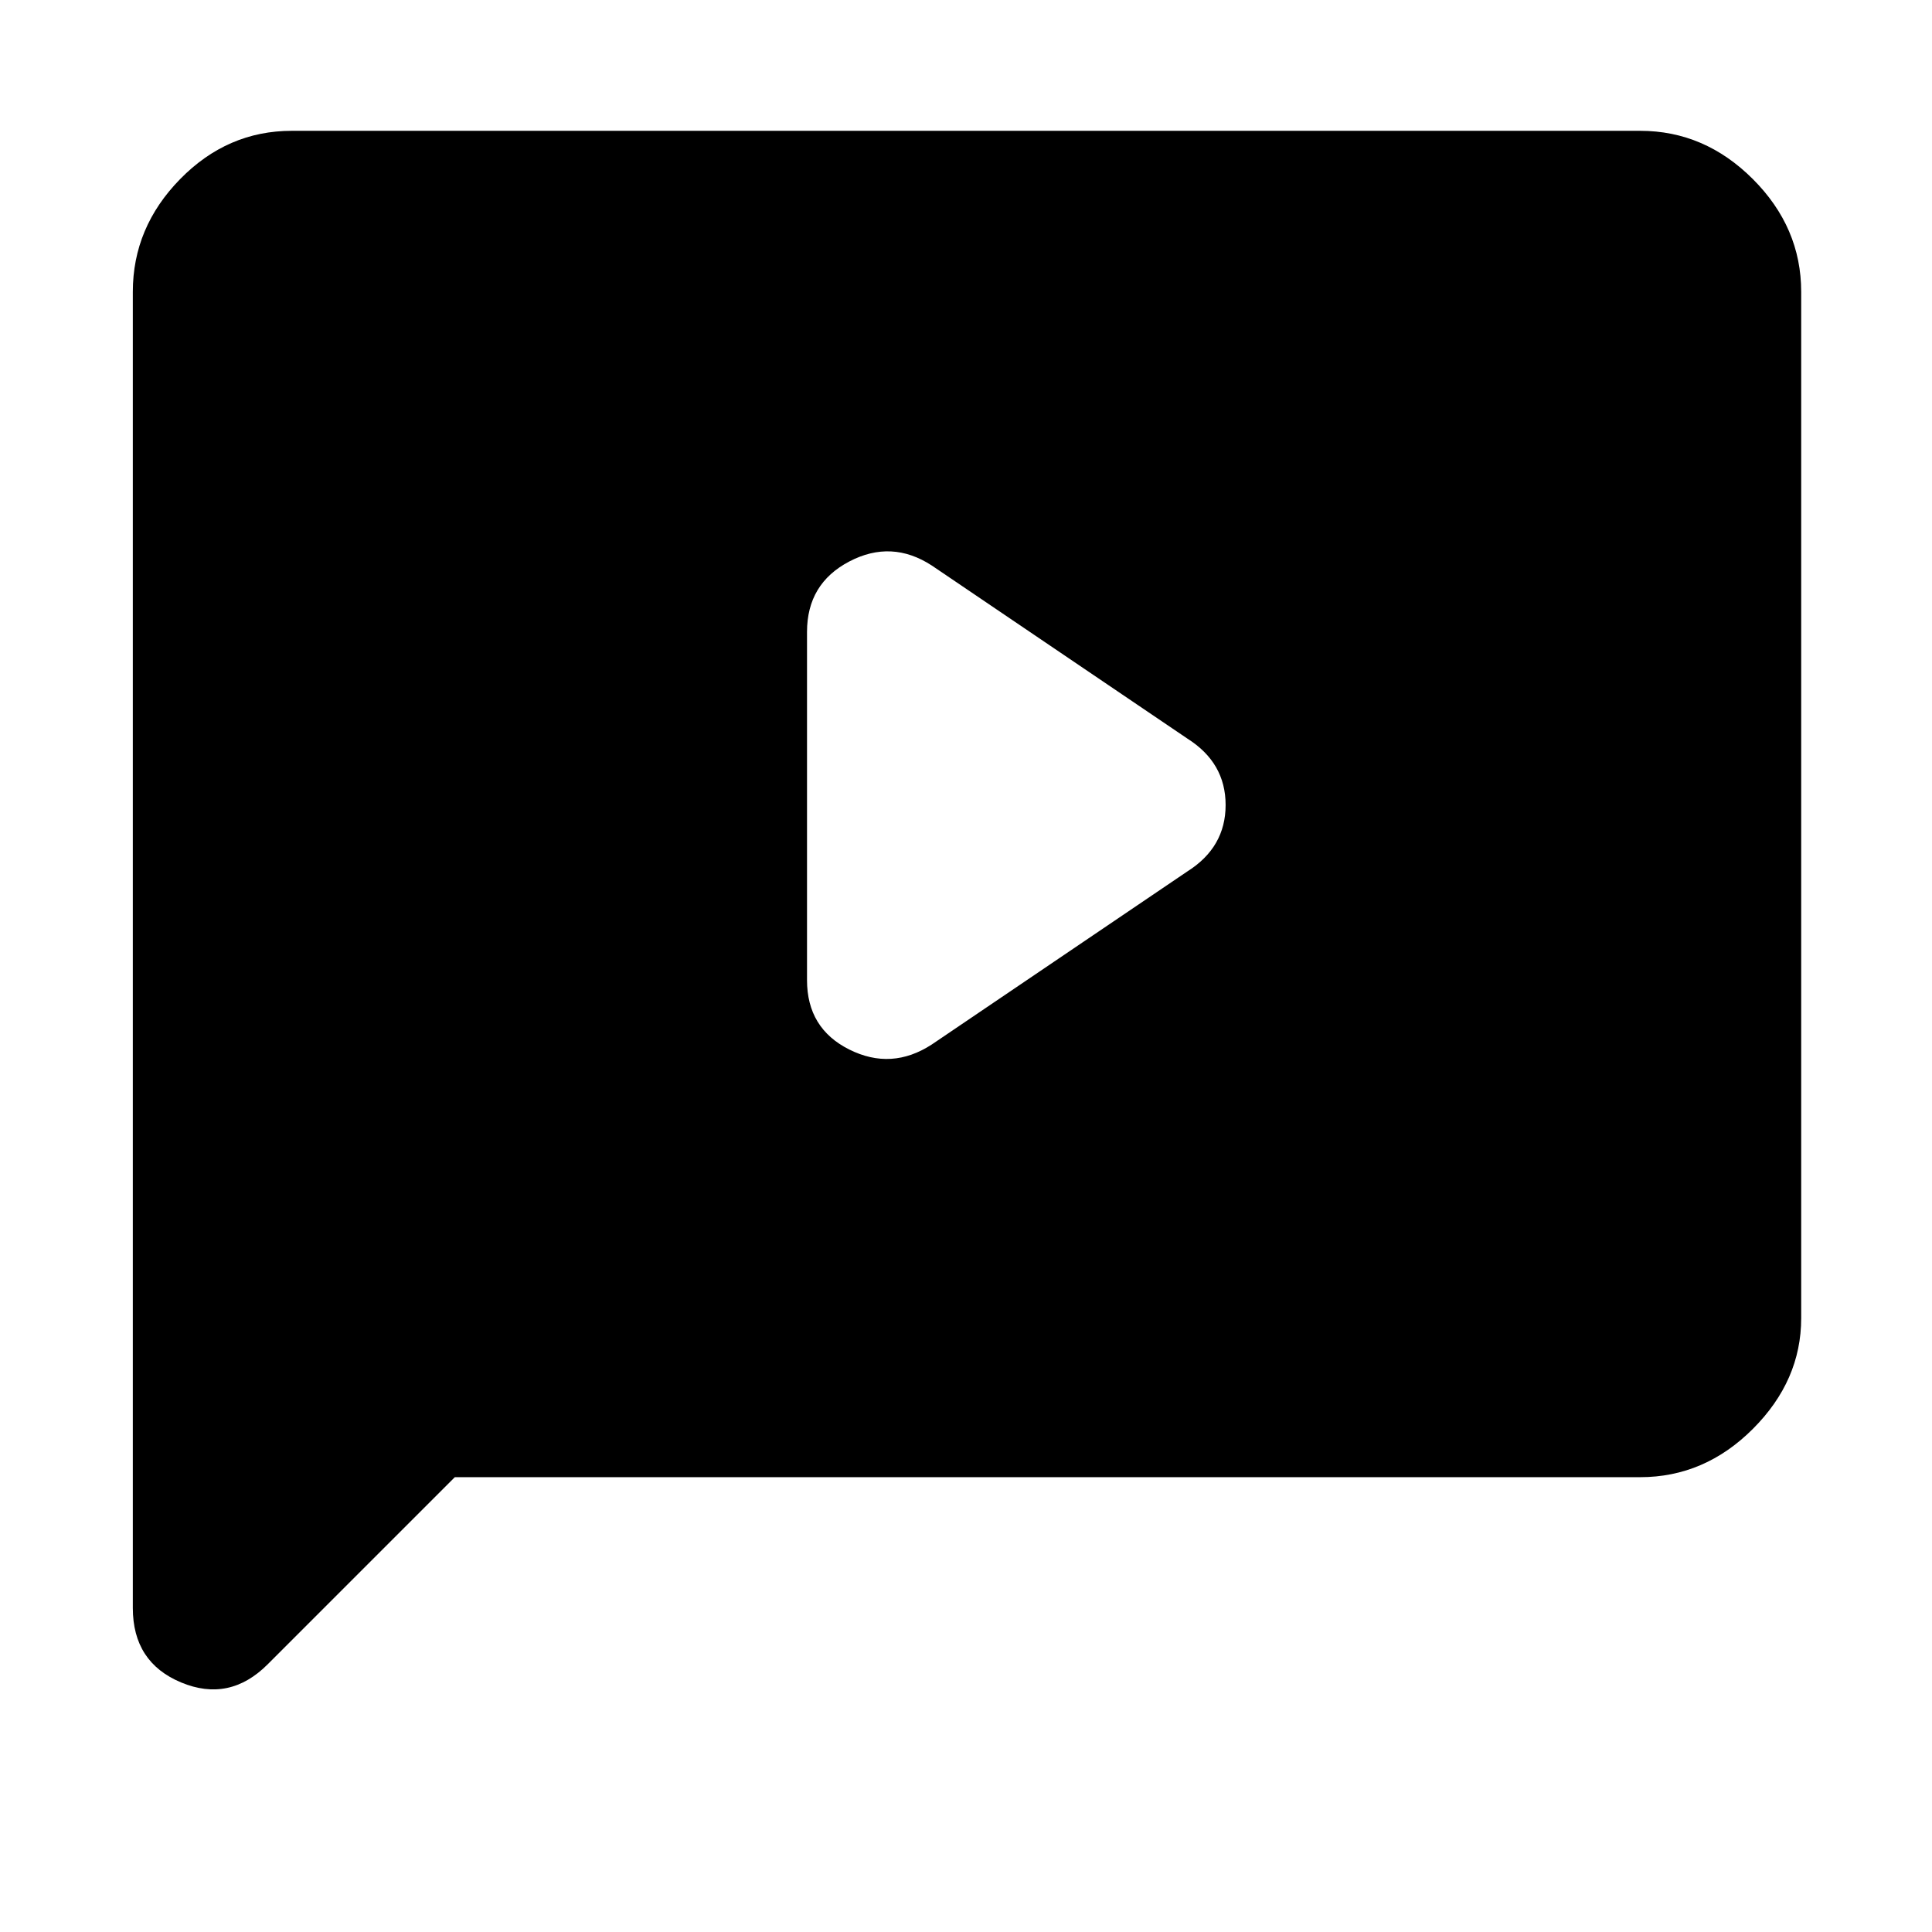 <svg xmlns="http://www.w3.org/2000/svg" width="48" height="48" viewBox="0 0 48 48"><path d="m23.15 25.95 6.35-4.3q.95-.6.95-1.65 0-1.05-.95-1.65l-6.35-4.3q-1-.65-2.05-.1-1.05.55-1.05 1.75v8.65q0 1.2 1.05 1.725 1.05.525 2.05-.125Zm-16.5 15.4q-.95.95-2.15.45-1.2-.5-1.2-1.85V7.25q0-1.6 1.175-2.8 1.175-1.2 2.775-1.2h33.5q1.6 0 2.8 1.2 1.2 1.2 1.2 2.8v25.5q0 1.55-1.2 2.75t-2.8 1.2H11.3Z"/></svg>
